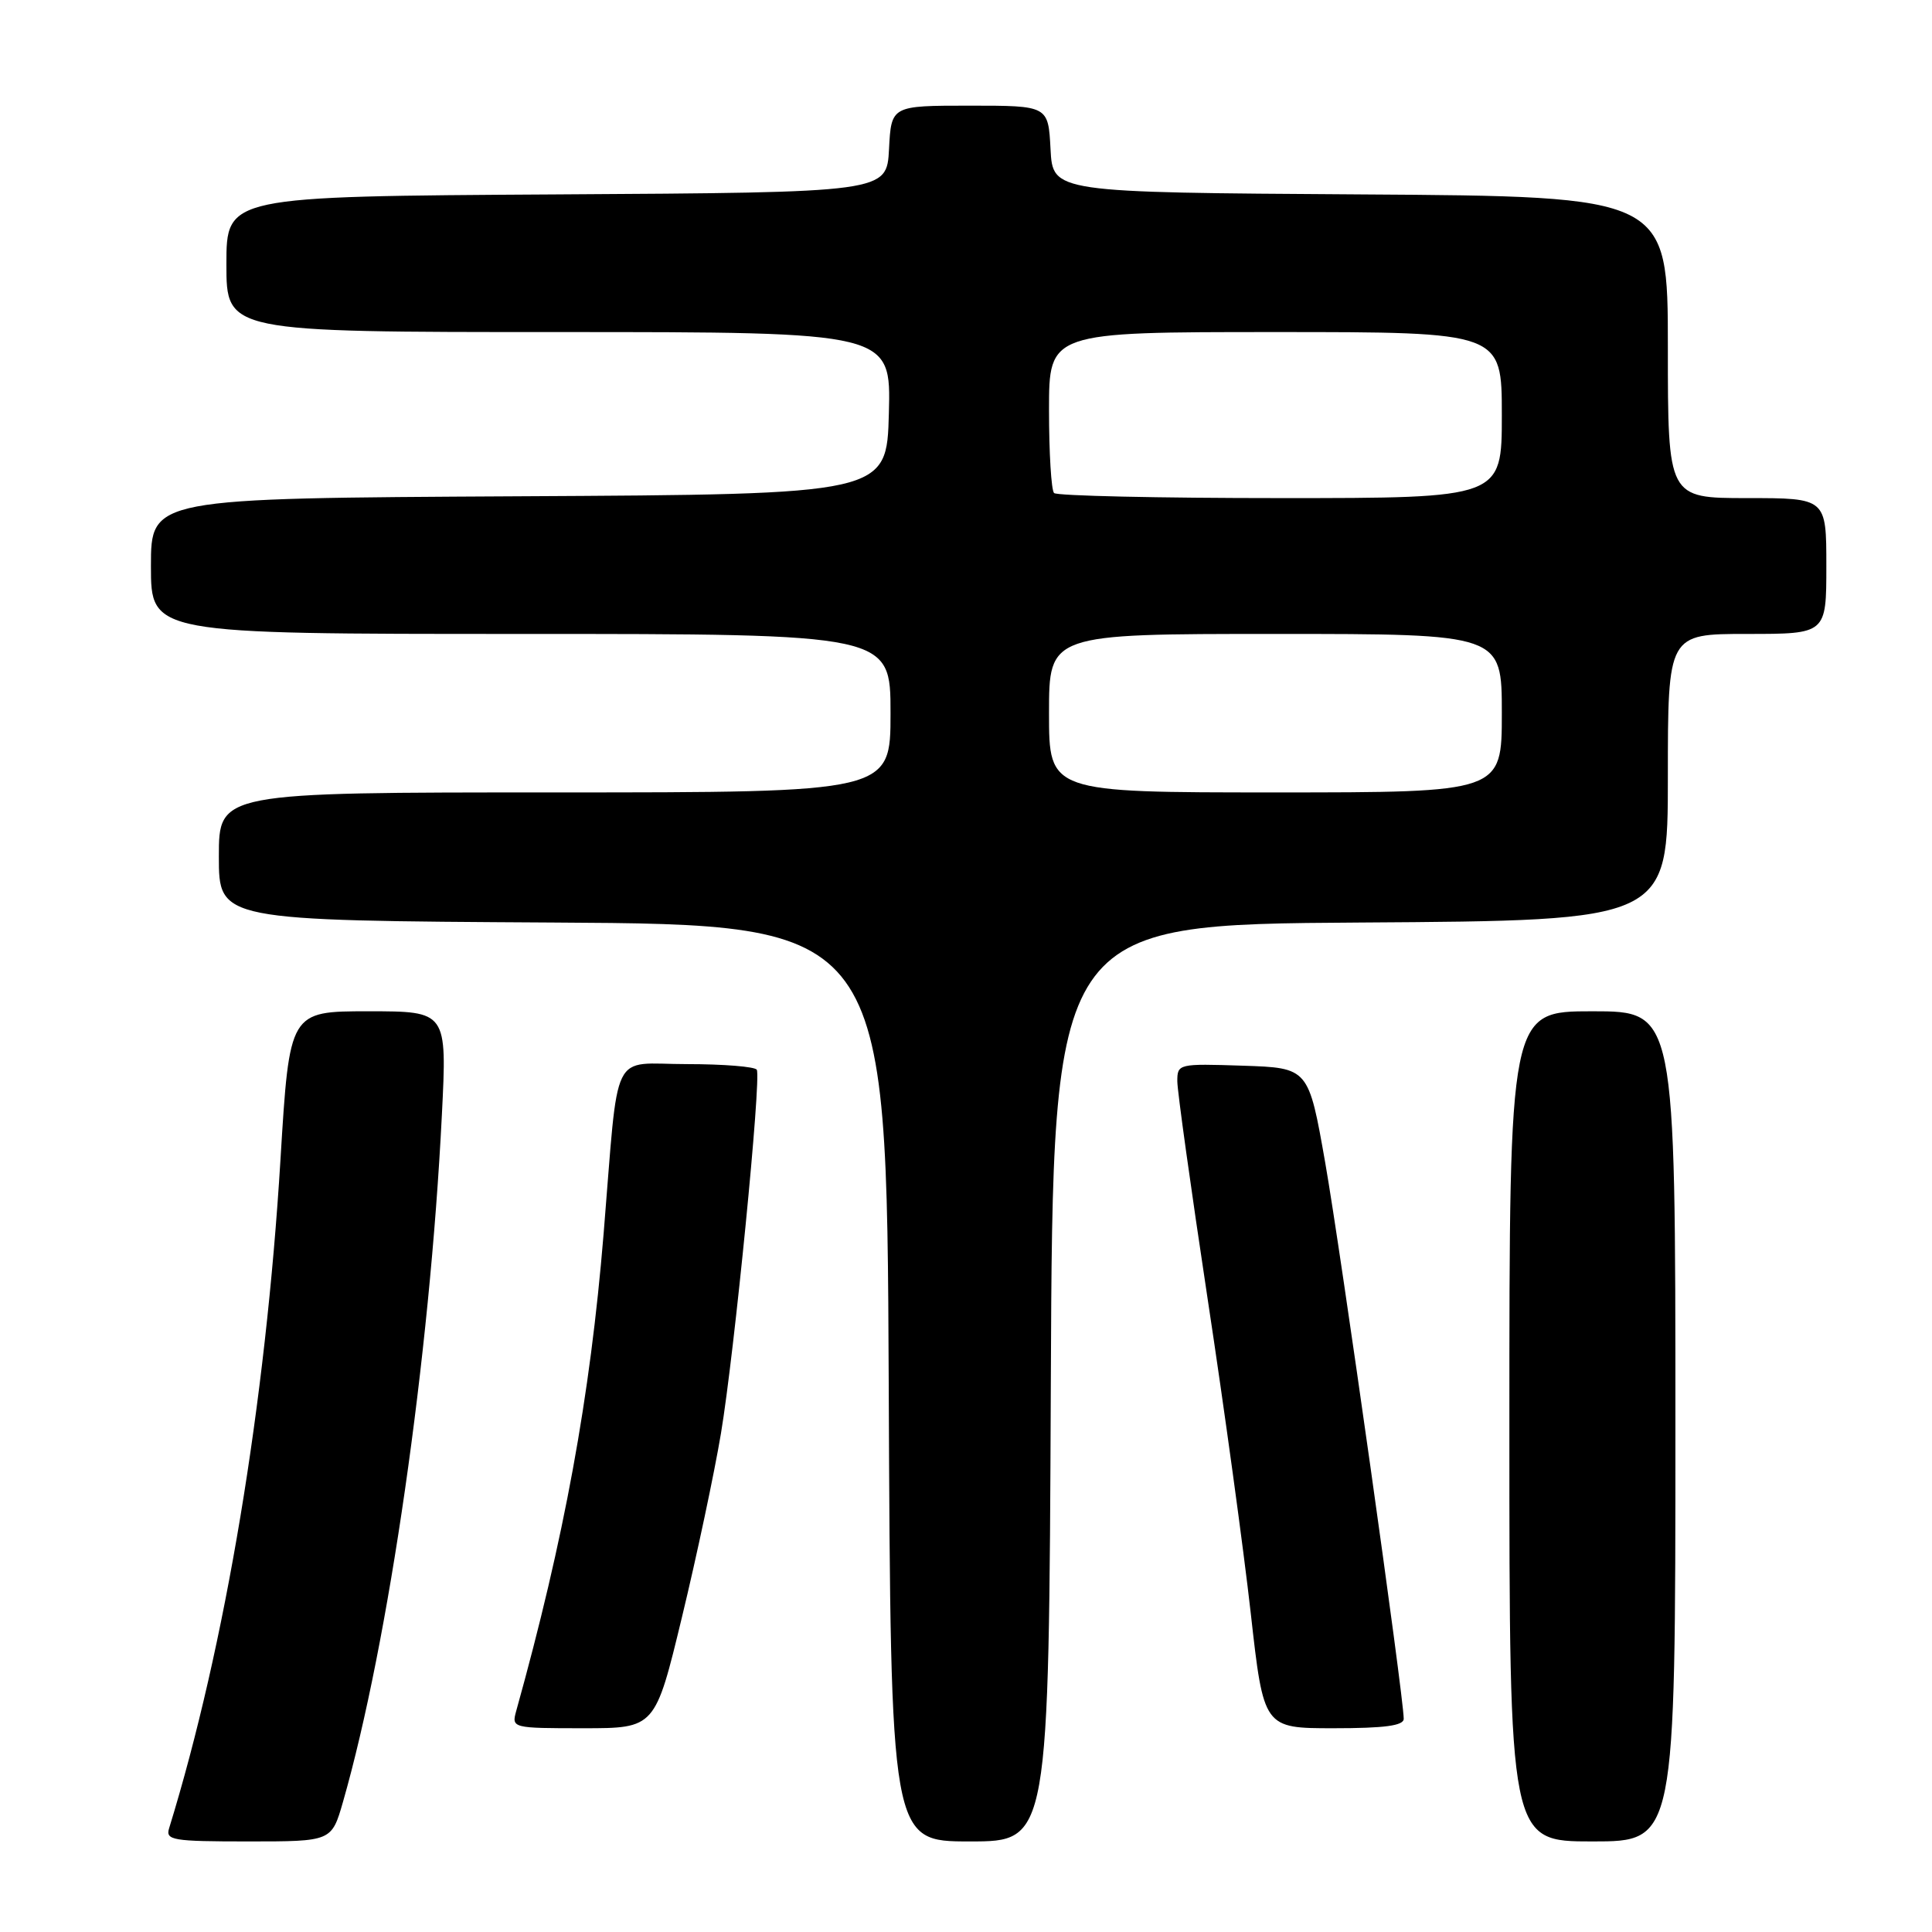 <?xml version="1.0" encoding="UTF-8" standalone="no"?>
<!DOCTYPE svg PUBLIC "-//W3C//DTD SVG 1.1//EN" "http://www.w3.org/Graphics/SVG/1.1/DTD/svg11.dtd" >
<svg xmlns="http://www.w3.org/2000/svg" xmlns:xlink="http://www.w3.org/1999/xlink" version="1.1" viewBox="0 0 256 256">
 <g >
 <path fill="currentColor"
d=" M 45.45 238.75 C 51.50 217.63 56.94 179.89 58.55 147.75 C 59.24 134.00 59.24 134.00 48.80 134.00 C 38.36 134.00 38.36 134.00 37.17 153.56 C 35.20 185.99 29.86 218.08 22.41 242.25 C 21.91 243.84 22.85 244.00 32.90 244.00 C 43.94 244.00 43.94 244.00 45.45 238.75 Z  M 139.24 183.25 C 139.50 122.50 139.50 122.50 180.25 122.24 C 221.00 121.98 221.00 121.98 221.00 102.99 C 221.00 84.00 221.00 84.00 231.50 84.00 C 242.00 84.00 242.00 84.00 242.00 75.00 C 242.00 66.00 242.00 66.00 231.50 66.00 C 221.00 66.00 221.00 66.00 221.00 46.01 C 221.00 26.02 221.00 26.02 180.25 25.76 C 139.50 25.50 139.50 25.50 139.20 19.75 C 138.90 14.00 138.90 14.00 128.50 14.00 C 118.10 14.00 118.10 14.00 117.80 19.75 C 117.50 25.50 117.50 25.50 73.75 25.76 C 30.00 26.02 30.00 26.02 30.00 35.01 C 30.00 44.00 30.00 44.00 74.03 44.00 C 118.07 44.00 118.07 44.00 117.78 54.75 C 117.50 65.50 117.50 65.50 68.75 65.76 C 20.00 66.02 20.00 66.02 20.00 75.01 C 20.00 84.00 20.00 84.00 69.00 84.00 C 118.00 84.00 118.00 84.00 118.00 94.50 C 118.00 105.00 118.00 105.00 73.50 105.00 C 29.00 105.00 29.00 105.00 29.00 113.49 C 29.00 121.98 29.00 121.98 73.25 122.24 C 117.50 122.50 117.50 122.50 117.76 183.25 C 118.02 244.00 118.02 244.00 128.50 244.00 C 138.98 244.00 138.98 244.00 139.24 183.25 Z  M 222.00 189.00 C 222.00 134.00 222.00 134.00 211.00 134.00 C 200.00 134.00 200.00 134.00 200.00 189.00 C 200.00 244.00 200.00 244.00 211.00 244.00 C 222.00 244.00 222.00 244.00 222.00 189.00 Z  M 90.37 214.25 C 92.33 206.14 94.65 195.20 95.53 189.94 C 97.31 179.29 100.89 142.92 100.28 141.75 C 100.06 141.34 95.89 141.00 91.00 141.00 C 80.77 141.00 82.04 138.40 79.98 163.50 C 78.20 185.14 74.77 203.87 68.39 226.75 C 67.78 228.97 67.90 229.00 77.29 229.00 C 86.81 229.00 86.81 229.00 90.37 214.25 Z  M 186.00 227.75 C 186.01 224.91 177.64 165.70 175.60 154.07 C 173.39 141.50 173.39 141.50 164.69 141.21 C 156.16 140.93 156.00 140.96 156.00 143.27 C 156.00 144.56 157.81 157.51 160.01 172.06 C 162.22 186.60 164.79 205.36 165.73 213.75 C 167.44 229.00 167.44 229.00 176.72 229.00 C 183.48 229.00 186.00 228.66 186.00 227.75 Z  M 139.00 94.50 C 139.00 84.00 139.00 84.00 169.00 84.00 C 199.00 84.00 199.00 84.00 199.00 94.50 C 199.00 105.00 199.00 105.00 169.00 105.00 C 139.00 105.00 139.00 105.00 139.00 94.50 Z  M 139.67 65.33 C 139.30 64.97 139.00 60.02 139.00 54.33 C 139.00 44.00 139.00 44.00 169.00 44.00 C 199.00 44.00 199.00 44.00 199.00 55.00 C 199.00 66.00 199.00 66.00 169.67 66.00 C 153.53 66.00 140.03 65.70 139.67 65.33 Z "/>
</g>
</svg>